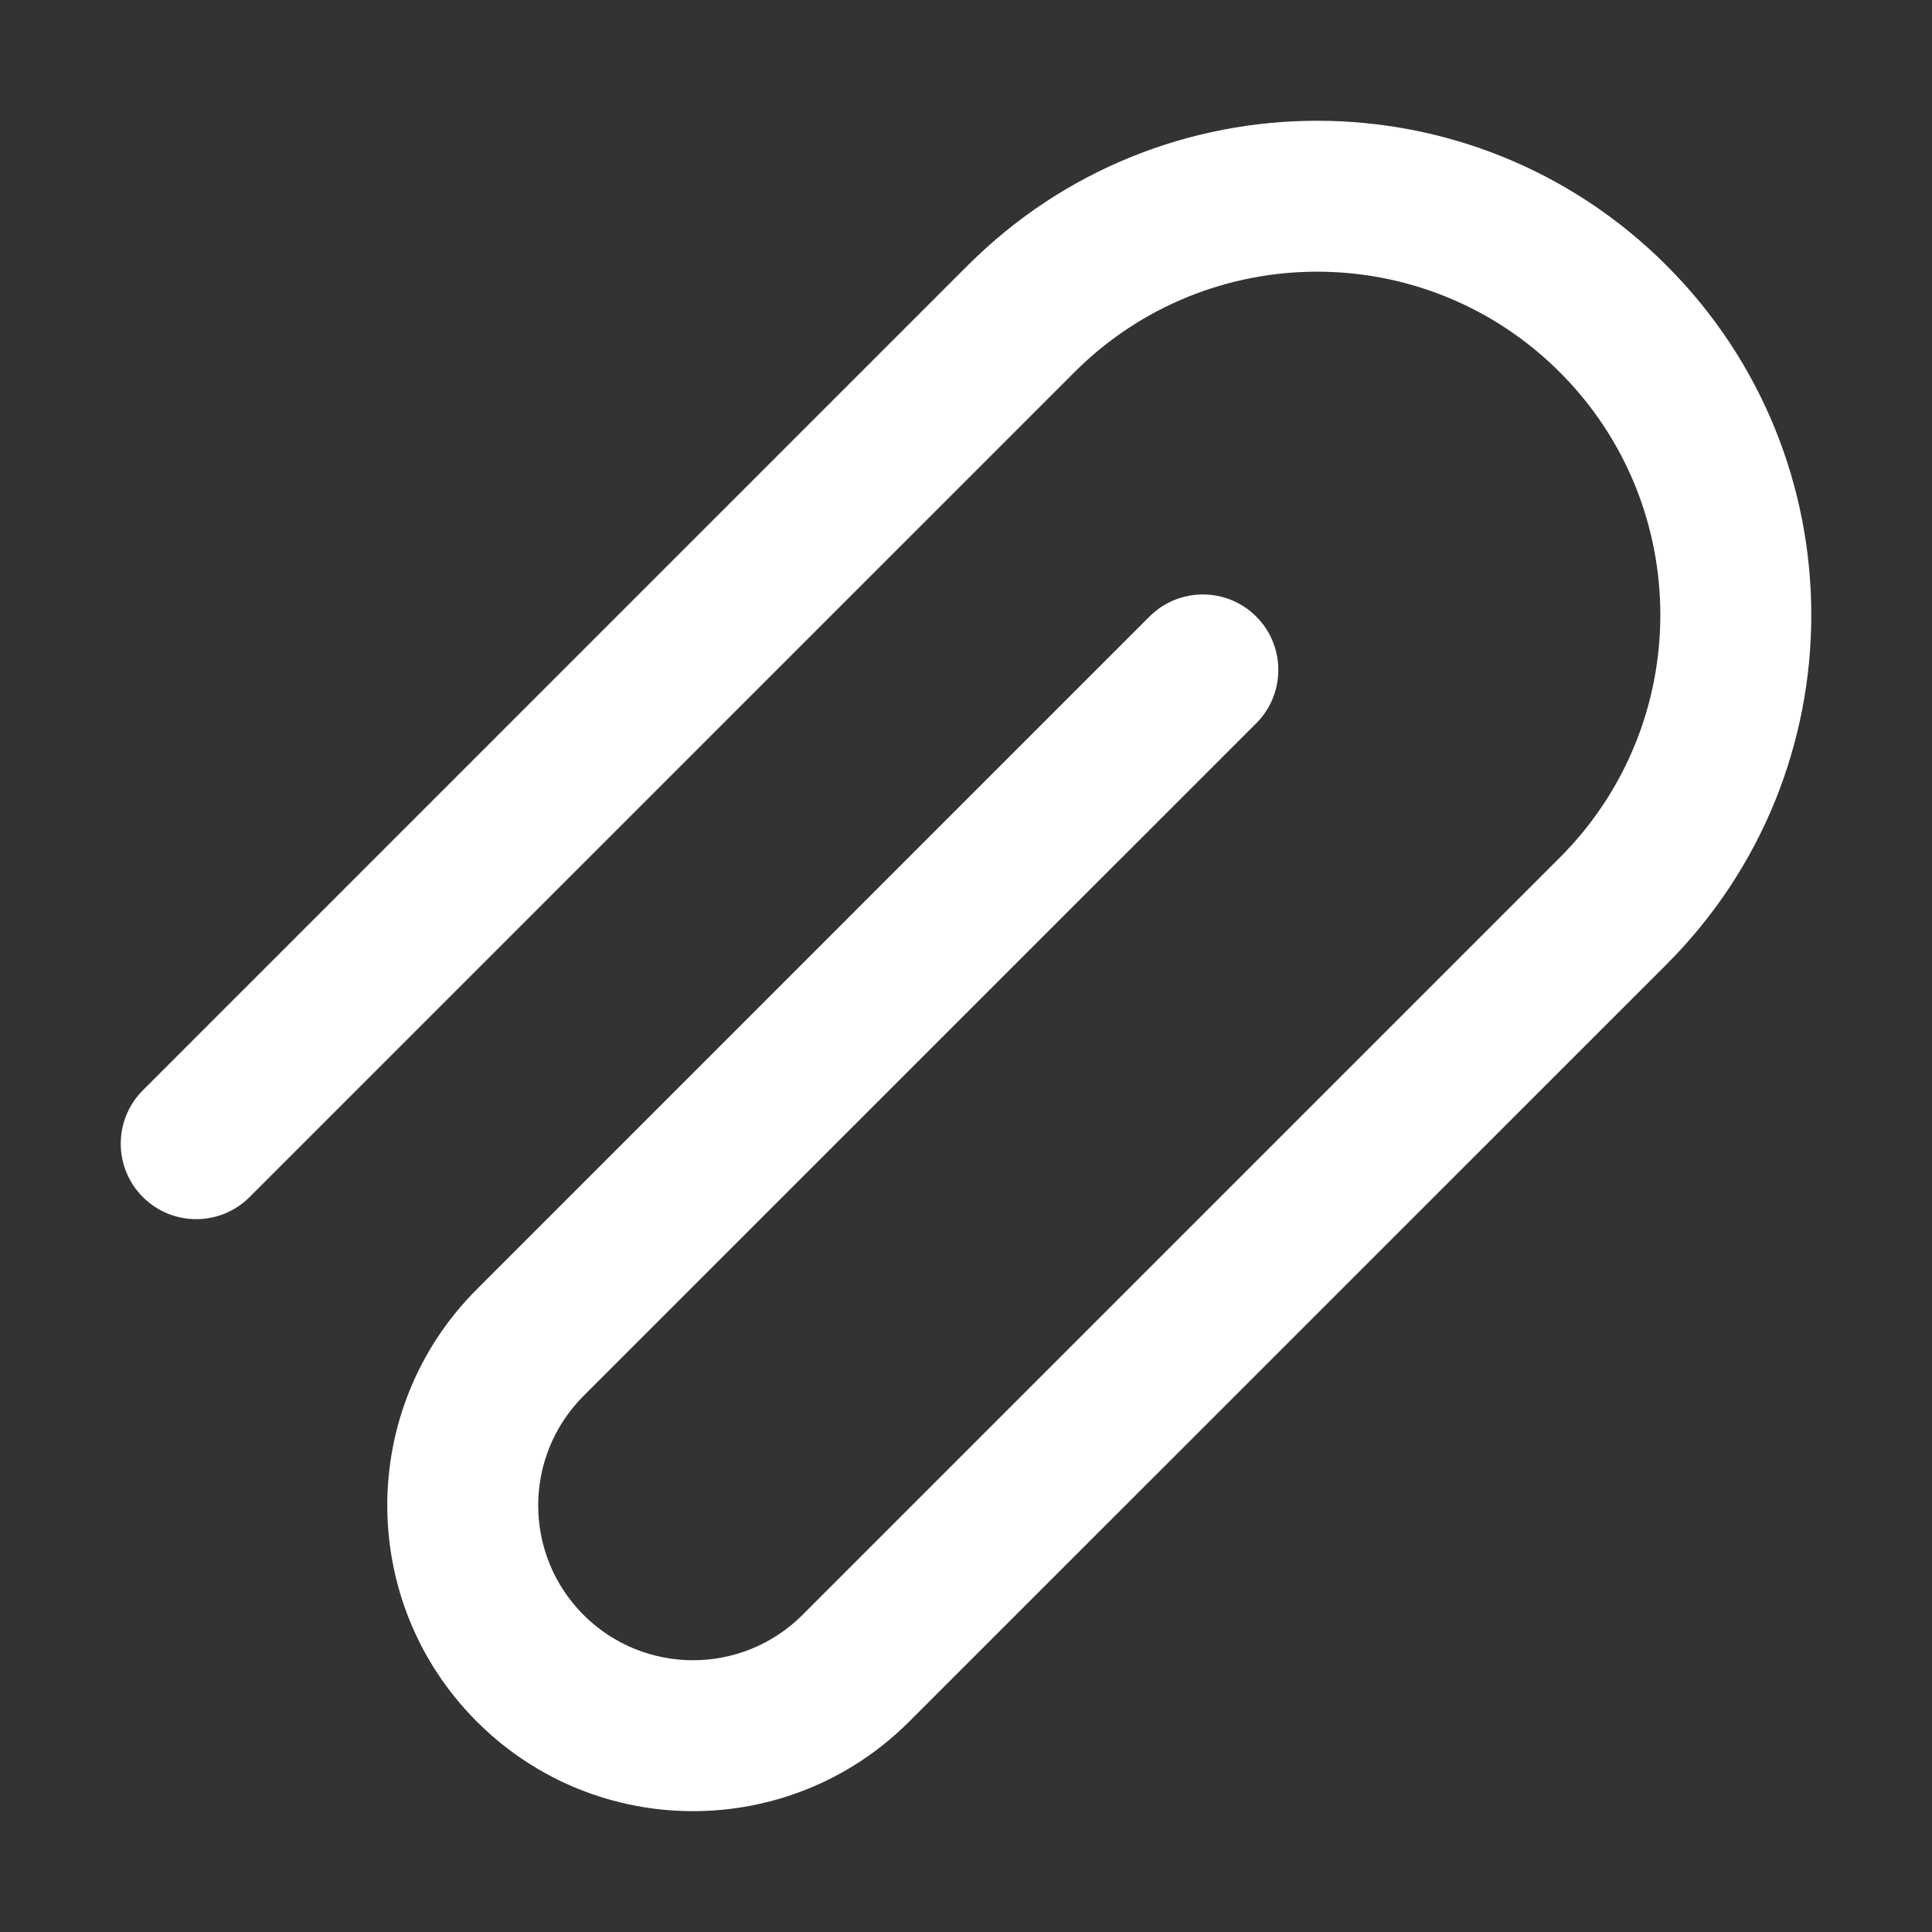 <svg width="32" height="32" viewBox="0 0 32 32" fill="none" xmlns="http://www.w3.org/2000/svg">
<rect x="0" y="0" width="32" height="32" fill="#333333" stroke="none"/>
<path d="M16.028 4.397C19.224 1.201 24.407 1.201 27.603 4.397C30.8 7.594 30.8 12.776 27.603 15.973L15.059 28.515C13.082 30.493 9.875 30.493 7.898 28.515C5.92 26.538 5.92 23.331 7.898 21.354L19.039 10.212C19.527 9.724 20.319 9.724 20.807 10.212C21.295 10.7 21.295 11.492 20.807 11.98L9.665 23.121C8.664 24.123 8.664 25.746 9.665 26.748C10.667 27.749 12.29 27.749 13.292 26.748L25.835 14.205C28.055 11.985 28.056 8.385 25.835 6.165C23.615 3.945 20.016 3.945 17.796 6.165L4.134 19.827C3.646 20.315 2.854 20.315 2.366 19.827C1.878 19.339 1.878 18.547 2.366 18.059L16.028 4.397Z" fill="#ffffff"/>
</svg>
